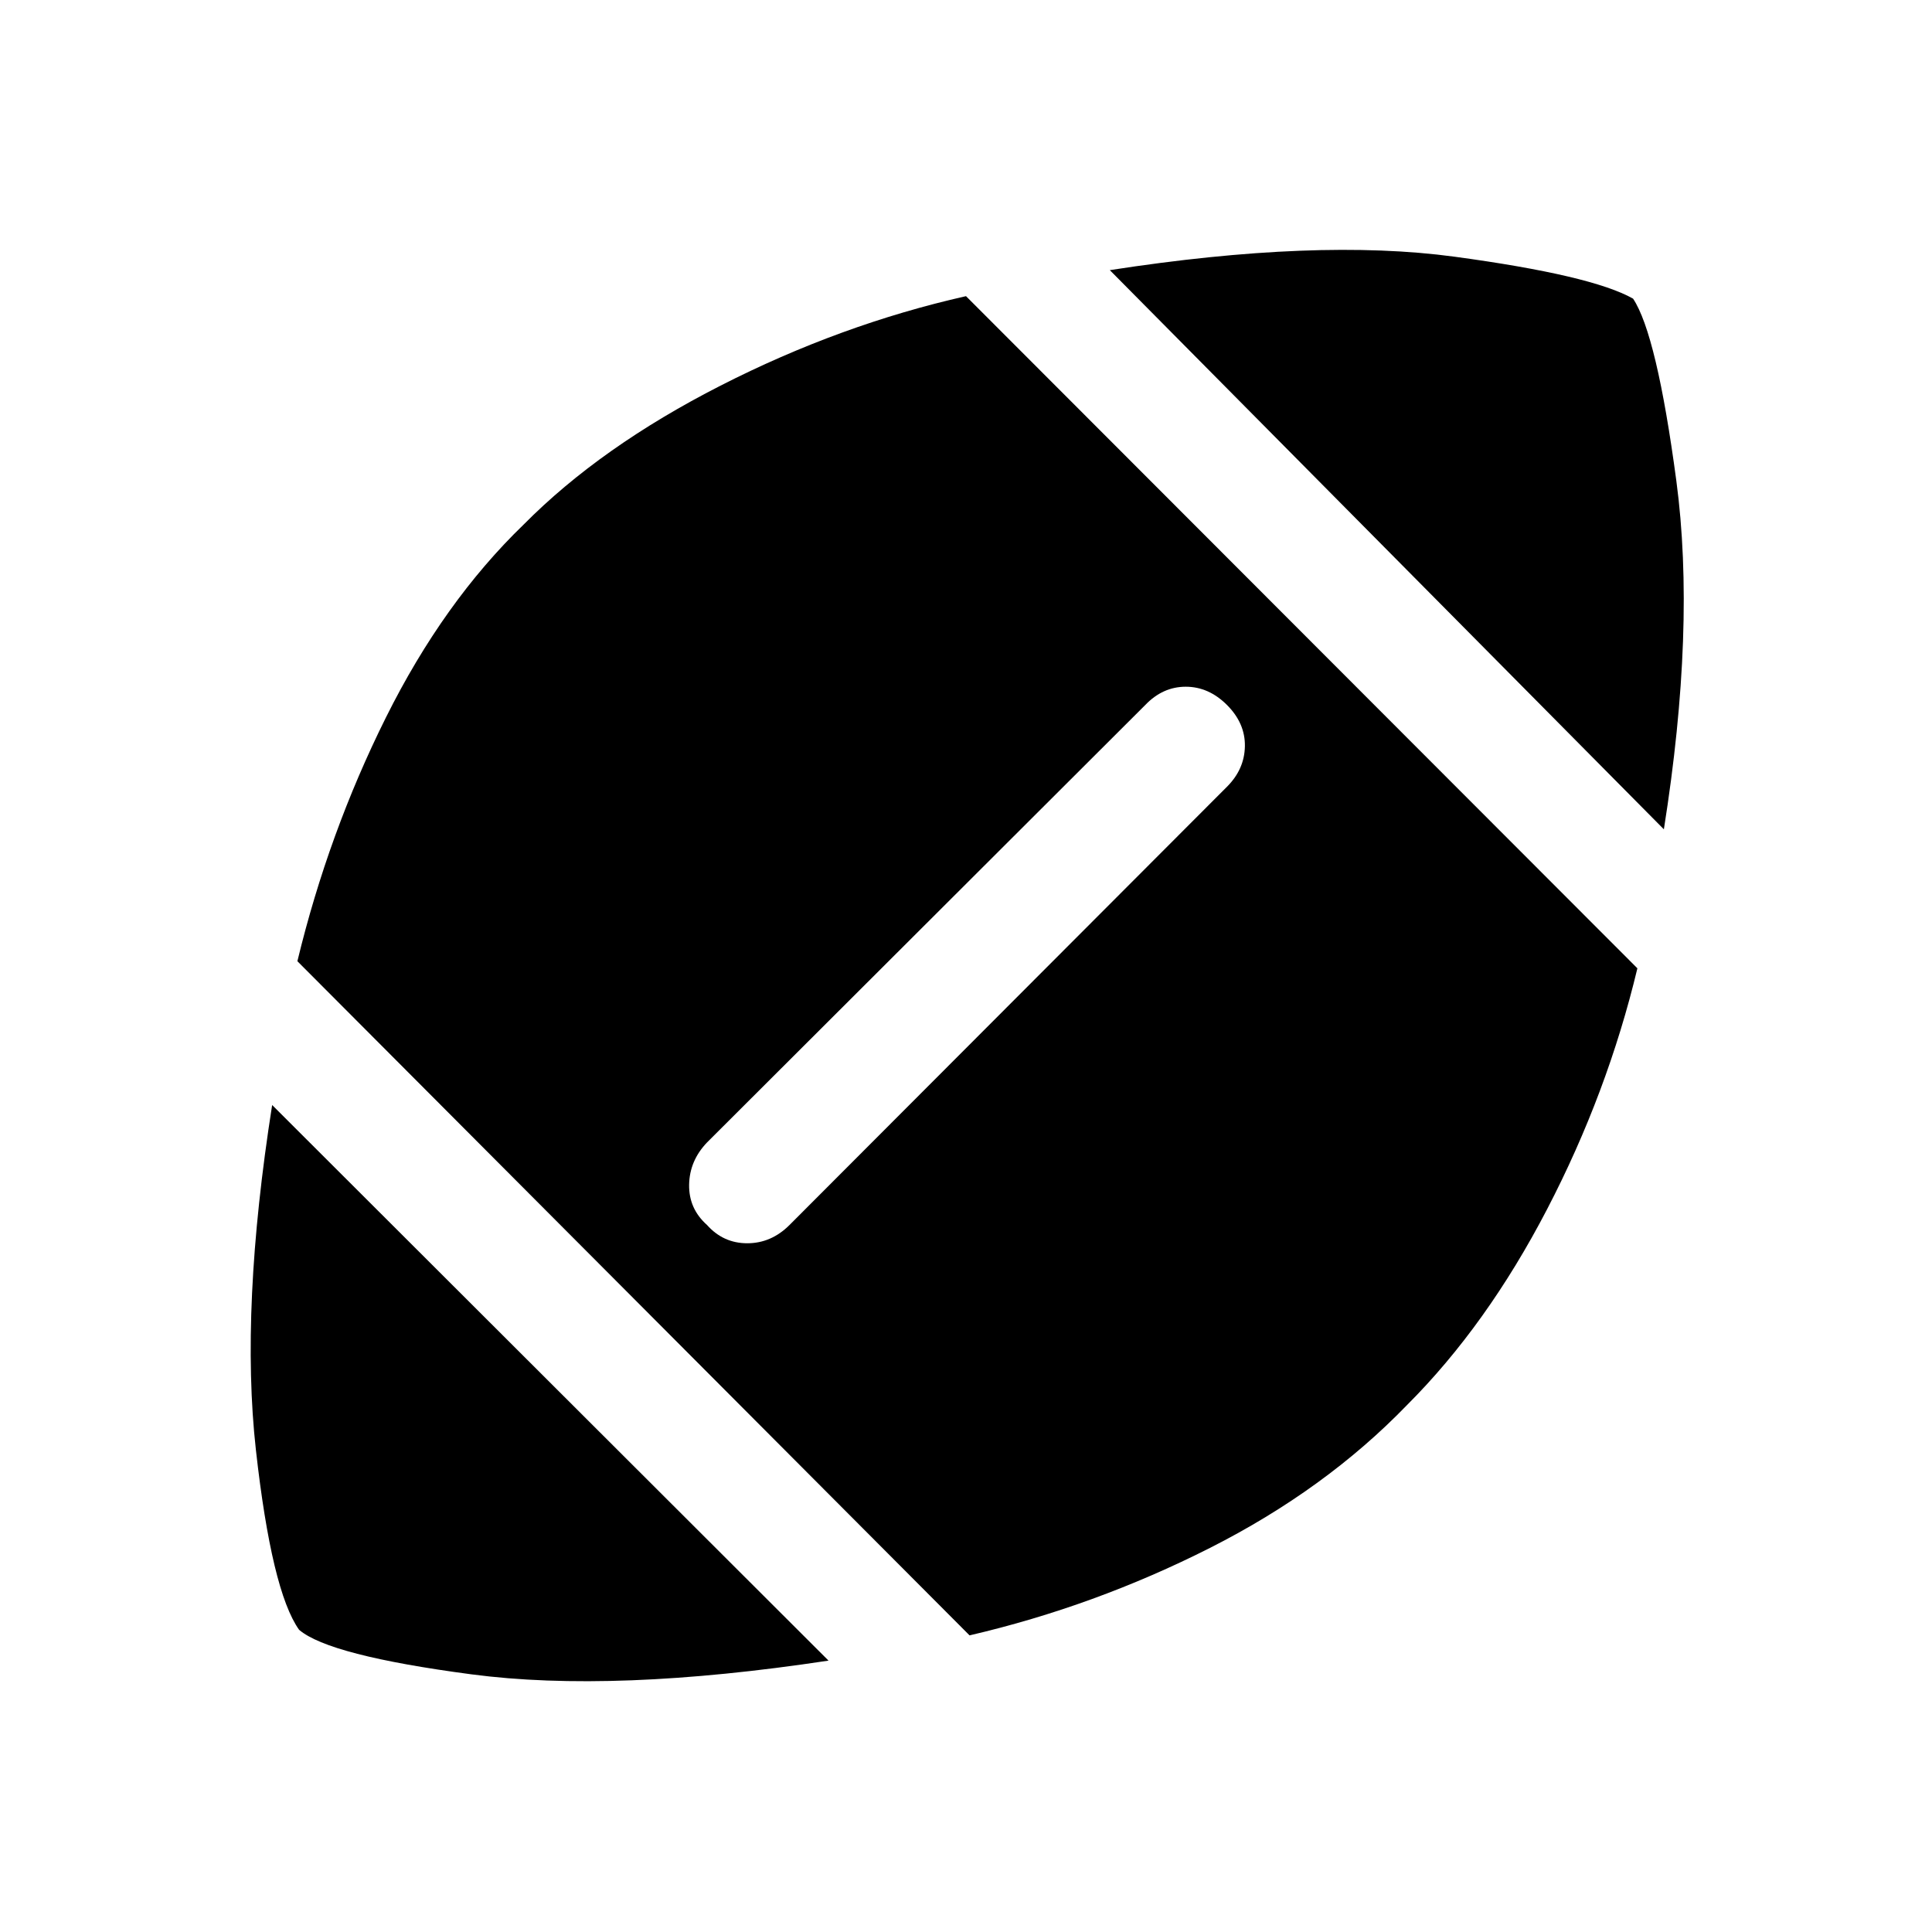 <svg xmlns="http://www.w3.org/2000/svg" height="48" viewBox="0 -960 960 960" width="48"><path d="M411.69-134.85q-106.84 16.16-177.5 6.81-70.65-9.35-85.57-22.12-13.62-19.15-21.46-89.34-7.85-70.19 8.07-171.42l276.46 276.07Zm70.08-12.54-334-334.99q15.39-63.7 44-121.12 28.62-57.42 68.46-95.88 38.23-38.62 97.81-69 59.58-30.39 121.96-44.46l333.61 333.99q-14.84 61.93-44.84 119.66-30 57.73-69.62 97.34-40.61 42-97.92 71t-119.46 43.46Zm-89.46-203.92 217.38-217.77q8.69-8.69 8.89-20.11.19-11.42-8.89-20.5t-20.5-9.08q-11.42 0-20.11 9.08L351.31-392.31q-8.69 9.08-8.89 21-.19 11.92 8.89 20 8.08 9.08 20 9.08t21-9.08Zm434.46-196.61L551.46-825.77q102.92-15.92 171.19-6.69t88.81 20.85q11.77 17.69 21.5 90.5 9.73 72.8-6.19 173.19Z"/></svg>
